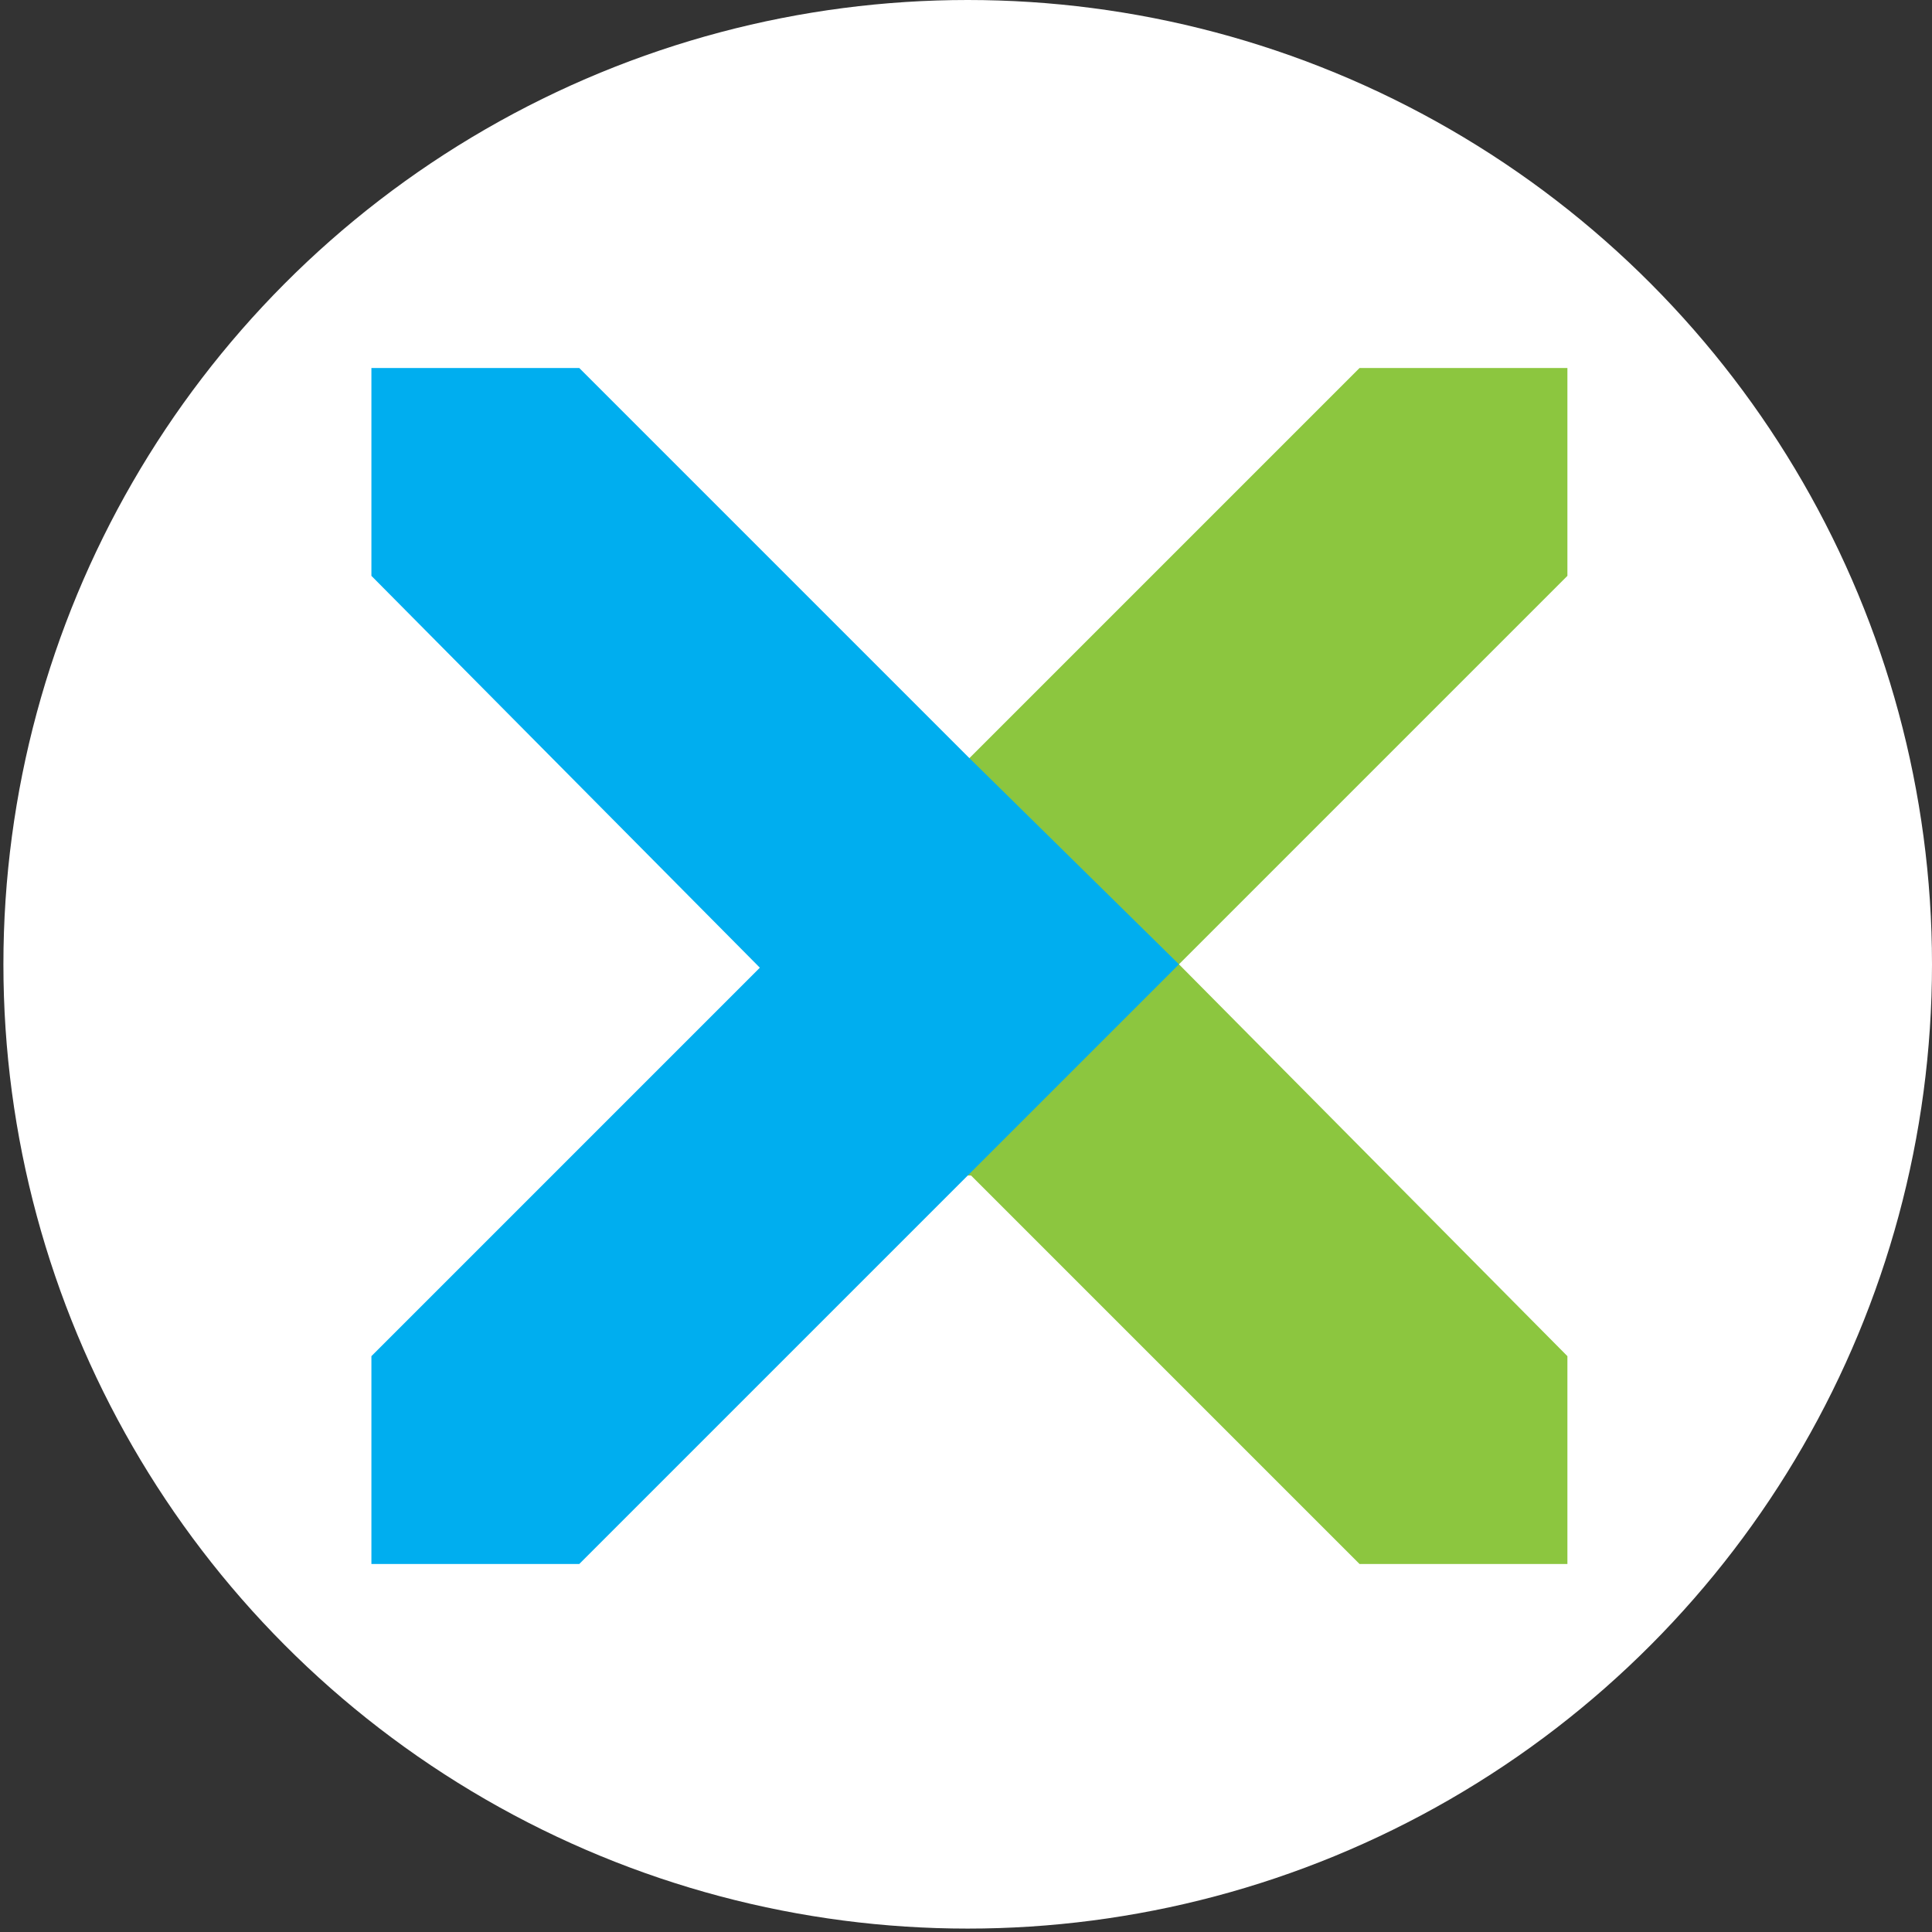 <?xml version="1.0" encoding="utf-8"?>
<!-- Generator: Adobe Illustrator 19.0.0, SVG Export Plug-In . SVG Version: 6.00 Build 0)  -->
<svg version="1.1" id="Layer_179" xmlns="http://www.w3.org/2000/svg" xmlns:xlink="http://www.w3.org/1999/xlink" x="0px" y="0px"
	 viewBox="-451 252.3 56.7 56.7" style="enable-background:new -451 252.3 56.7 56.7;" xml:space="preserve">
<rect x="-451" y="252.3" width="56.7" height="56.7" fill="#333333" stroke="none"/>
<style type="text/css">
	.st0{fill:#FFFFFF;}
	.st1{fill:none;}
	.st2{fill:#8CC63F;}
	.st3{fill:#00AEEF;}
</style>
<circle class="st0" cx="-422.6" cy="280.6" r="28.3"/>
<circle class="st1" cx="-422.6" cy="280.6" r="28.3"/>
<polygon class="st2" points="-416.4,280.6 -405,269.2 -405,263.1 -411.1,263.1 -428.7,280.7 -422.6,286.8 -422.5,286.8 
	-411.1,298.2 -405,298.2 -405,292.1 "/>
<polygon class="st3" points="-422.6,274.5 -422.6,274.5 -434,263.1 -440.1,263.1 -440.1,269.2 -428.7,280.7 -440.1,292.1 
	-440.1,298.2 -434,298.2 -416.4,280.6 "/>
</svg>
